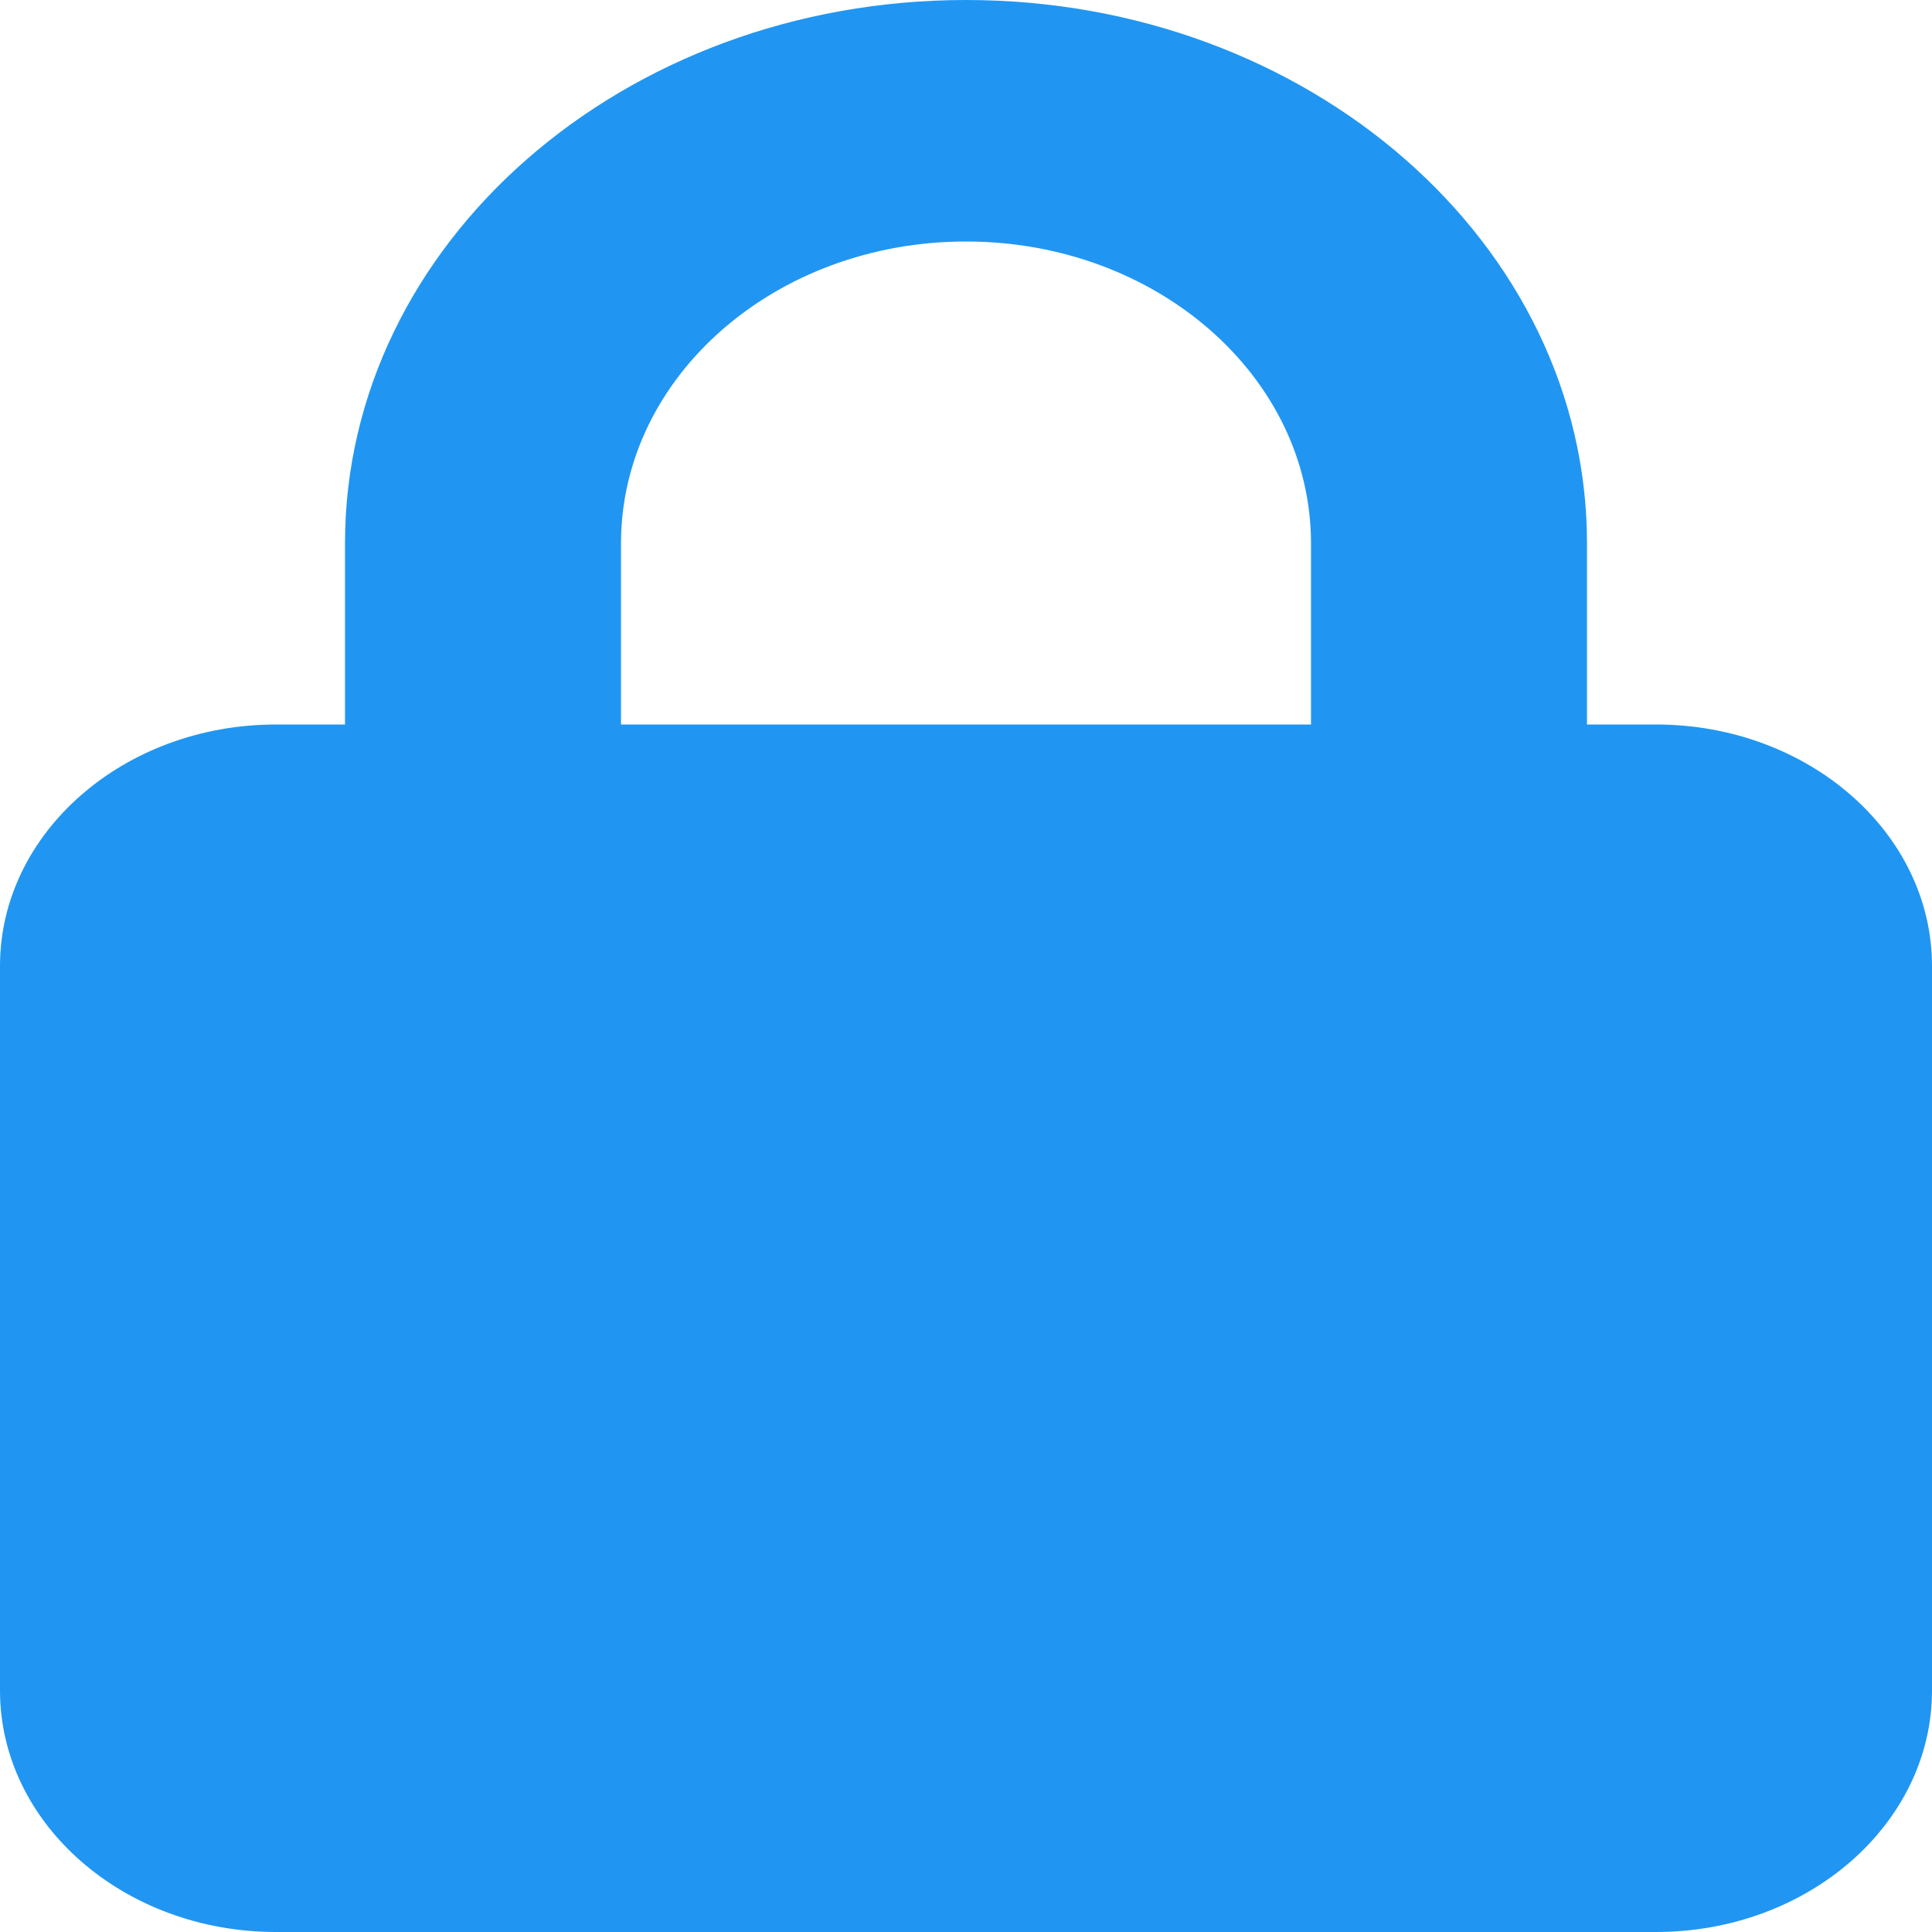 <svg width="28" height="28" viewBox="0 0 28 28" fill="none" xmlns="http://www.w3.org/2000/svg">
<g clip-path="url(#clip0_32_5)">
<path d="M9 7.875V10.5H19V7.875C19 5.458 16.762 3.5 14 3.5C11.238 3.5 9 5.458 9 7.875ZM5 10.5V7.875C5 3.527 9.031 0 14 0C18.969 0 23 3.527 23 7.875V10.5H24C26.206 10.5 28 12.069 28 14V24.5C28 26.43 26.206 28 24 28H4C1.794 28 0 26.43 0 24.5V14C0 12.069 1.794 10.5 4 10.5H5Z" fill="#2096F2"/>
</g>
<defs>
<clipPath id="clip0_32_5">
<rect width="28" height="28" fill="white"/>
</clipPath>
</defs>
</svg>
